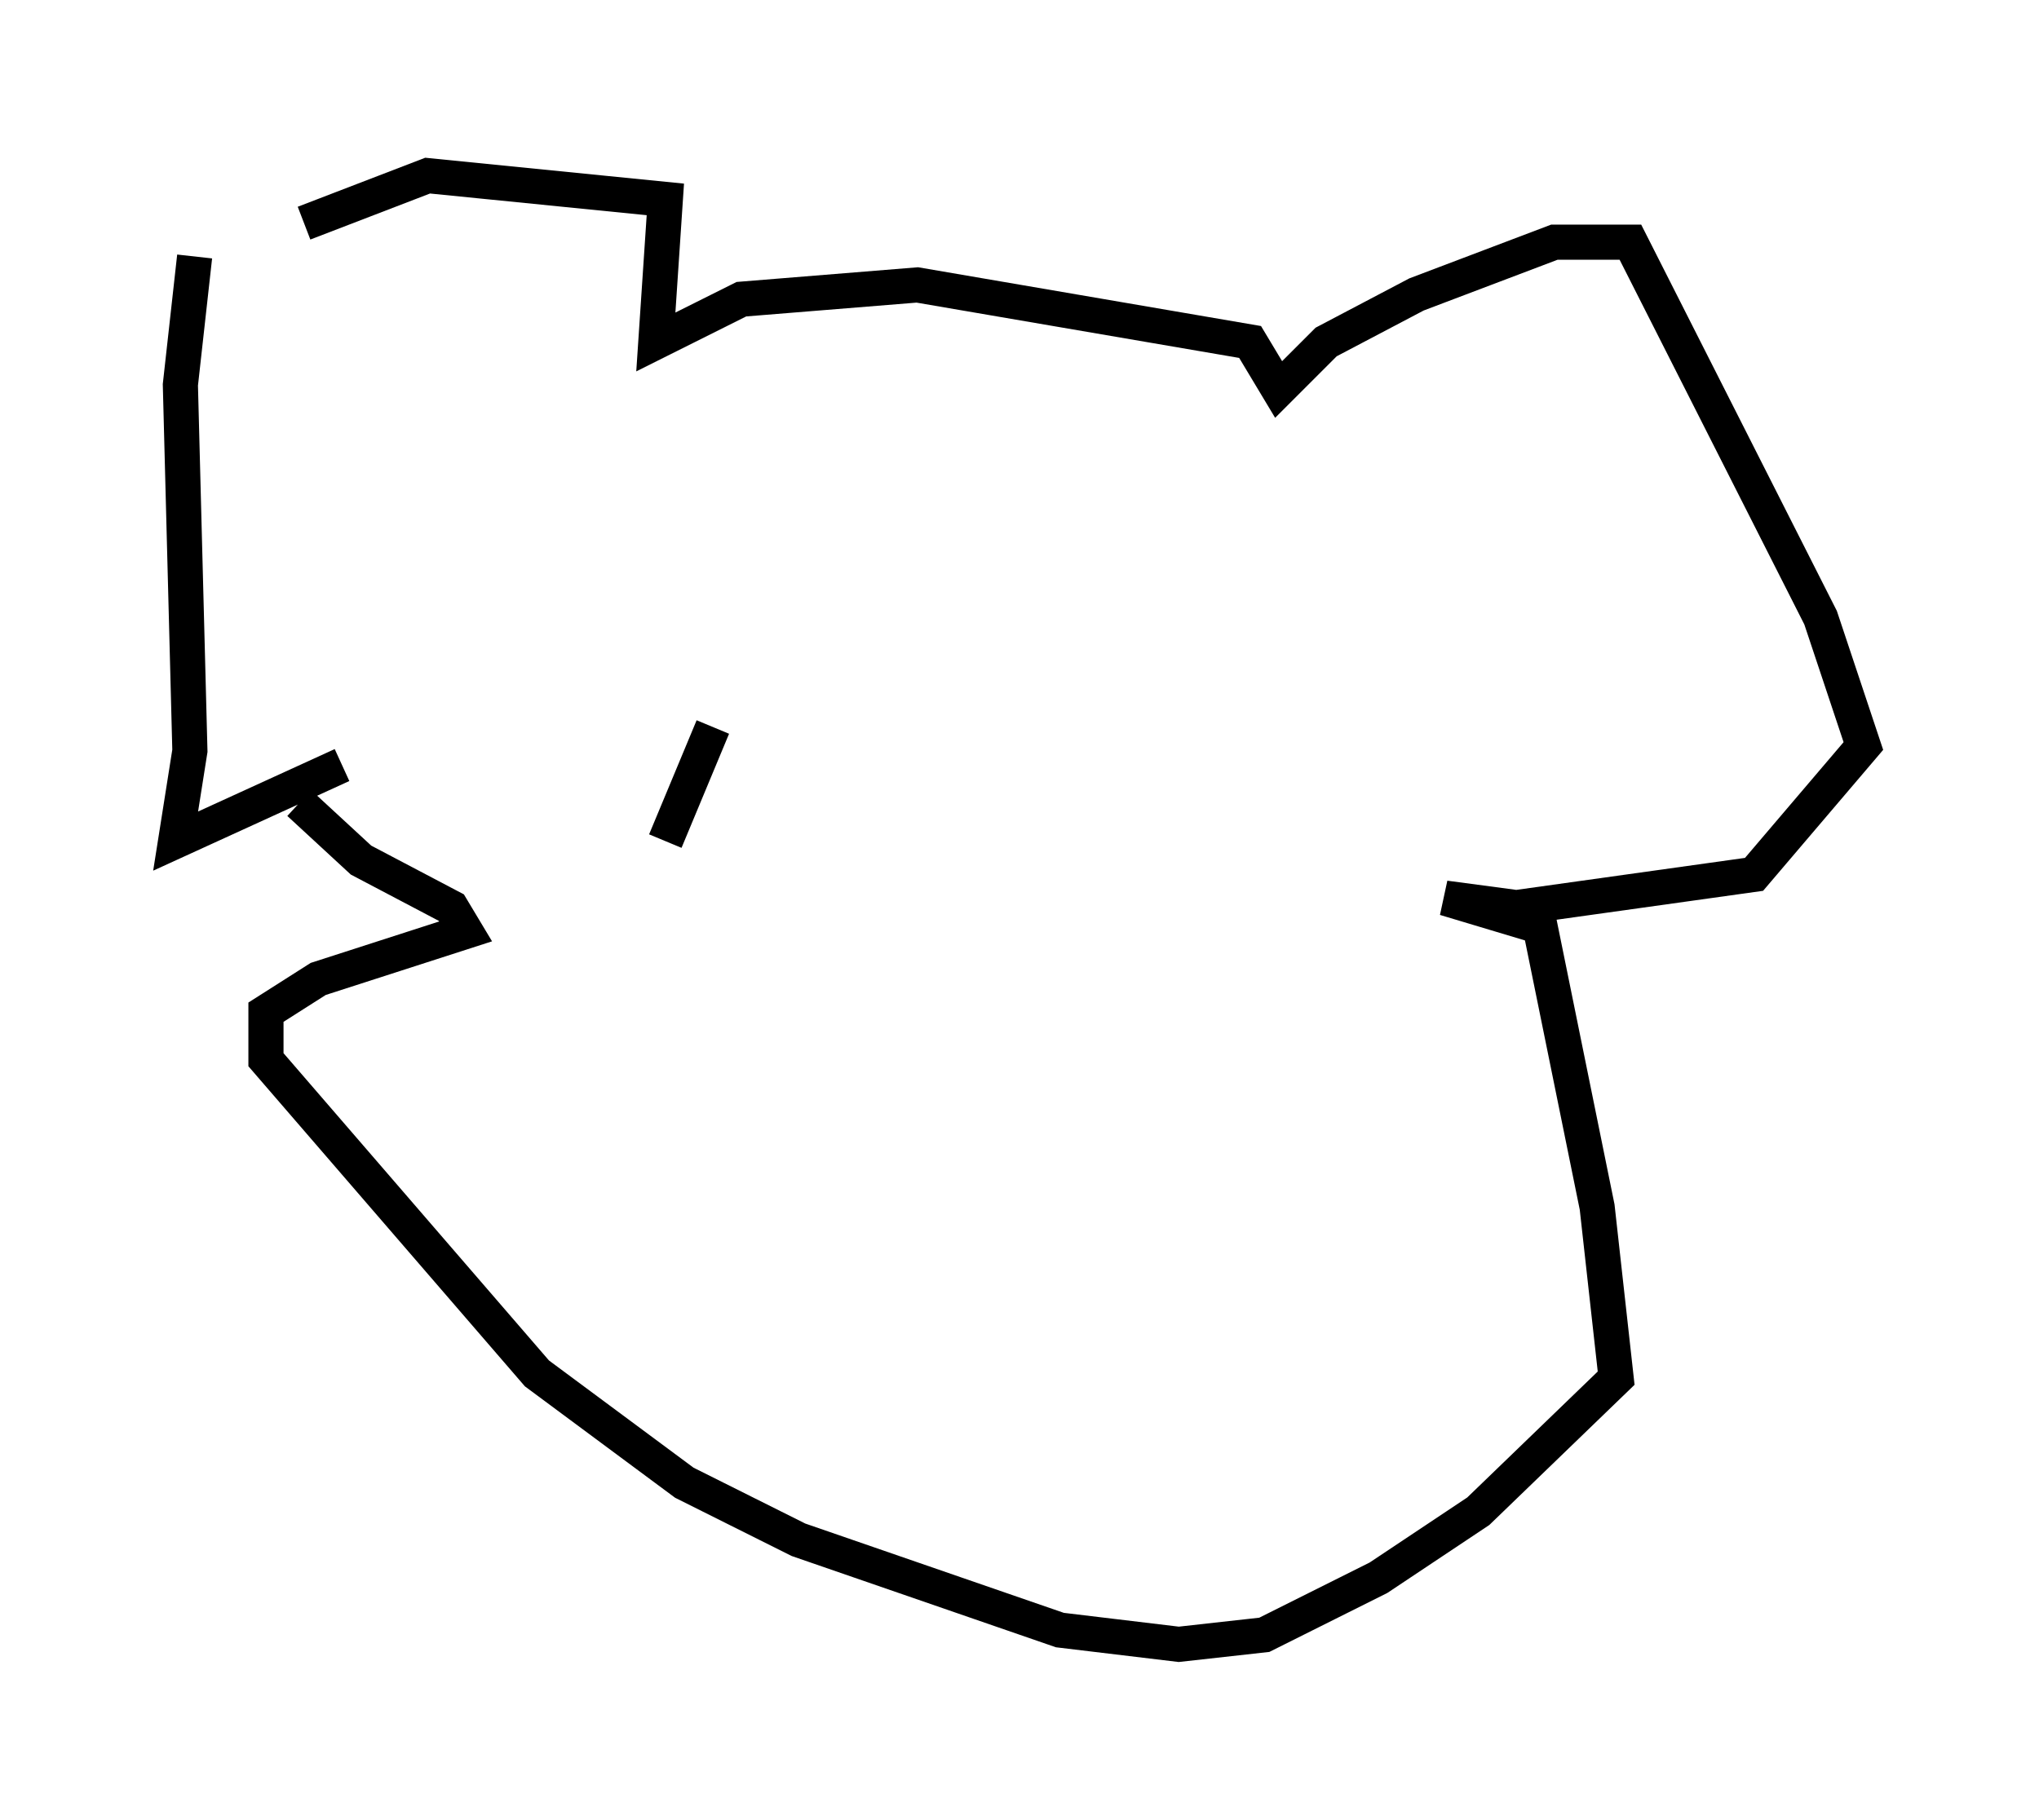<?xml version="1.0" encoding="utf-8" ?>
<svg baseProfile="full" height="51.813" version="1.1" width="58.037" xmlns="http://www.w3.org/2000/svg" xmlns:ev="http://www.w3.org/2001/xml-events" xmlns:xlink="http://www.w3.org/1999/xlink"><defs /><rect fill="white" height="51.813" width="58.037" x="0" y="0" /><path d="M6.218, 9.195 m2.436, -2.842 l3.518, -1.353 6.766, 0.677 l-0.271, 4.059 2.436, -1.218 l5.007, -0.406 9.472, 1.624 l0.812, 1.353 1.353, -1.353 l2.571, -1.353 3.924, -1.488 l2.165, 0.0 5.413, 10.69 l1.218, 3.654 -3.112, 3.654 l-6.766, 0.947 -2.03, -0.271 l2.706, 0.812 1.624, 7.984 l0.541, 4.871 -3.924, 3.789 l-2.842, 1.894 -3.248, 1.624 l-2.436, 0.271 -3.383, -0.406 l-7.442, -2.571 -3.248, -1.624 l-4.195, -3.112 -7.713, -8.931 l0.0, -1.353 1.488, -0.947 l4.195, -1.353 -0.406, -0.677 l-2.571, -1.353 -1.759, -1.624 m-2.977, -15.561 l-0.406, 3.654 0.271, 10.419 l-0.406, 2.571 4.736, -2.165 m10.555, -1.083 l-1.353, 3.248 " fill="none" stroke="black" stroke-width="1" /></svg>